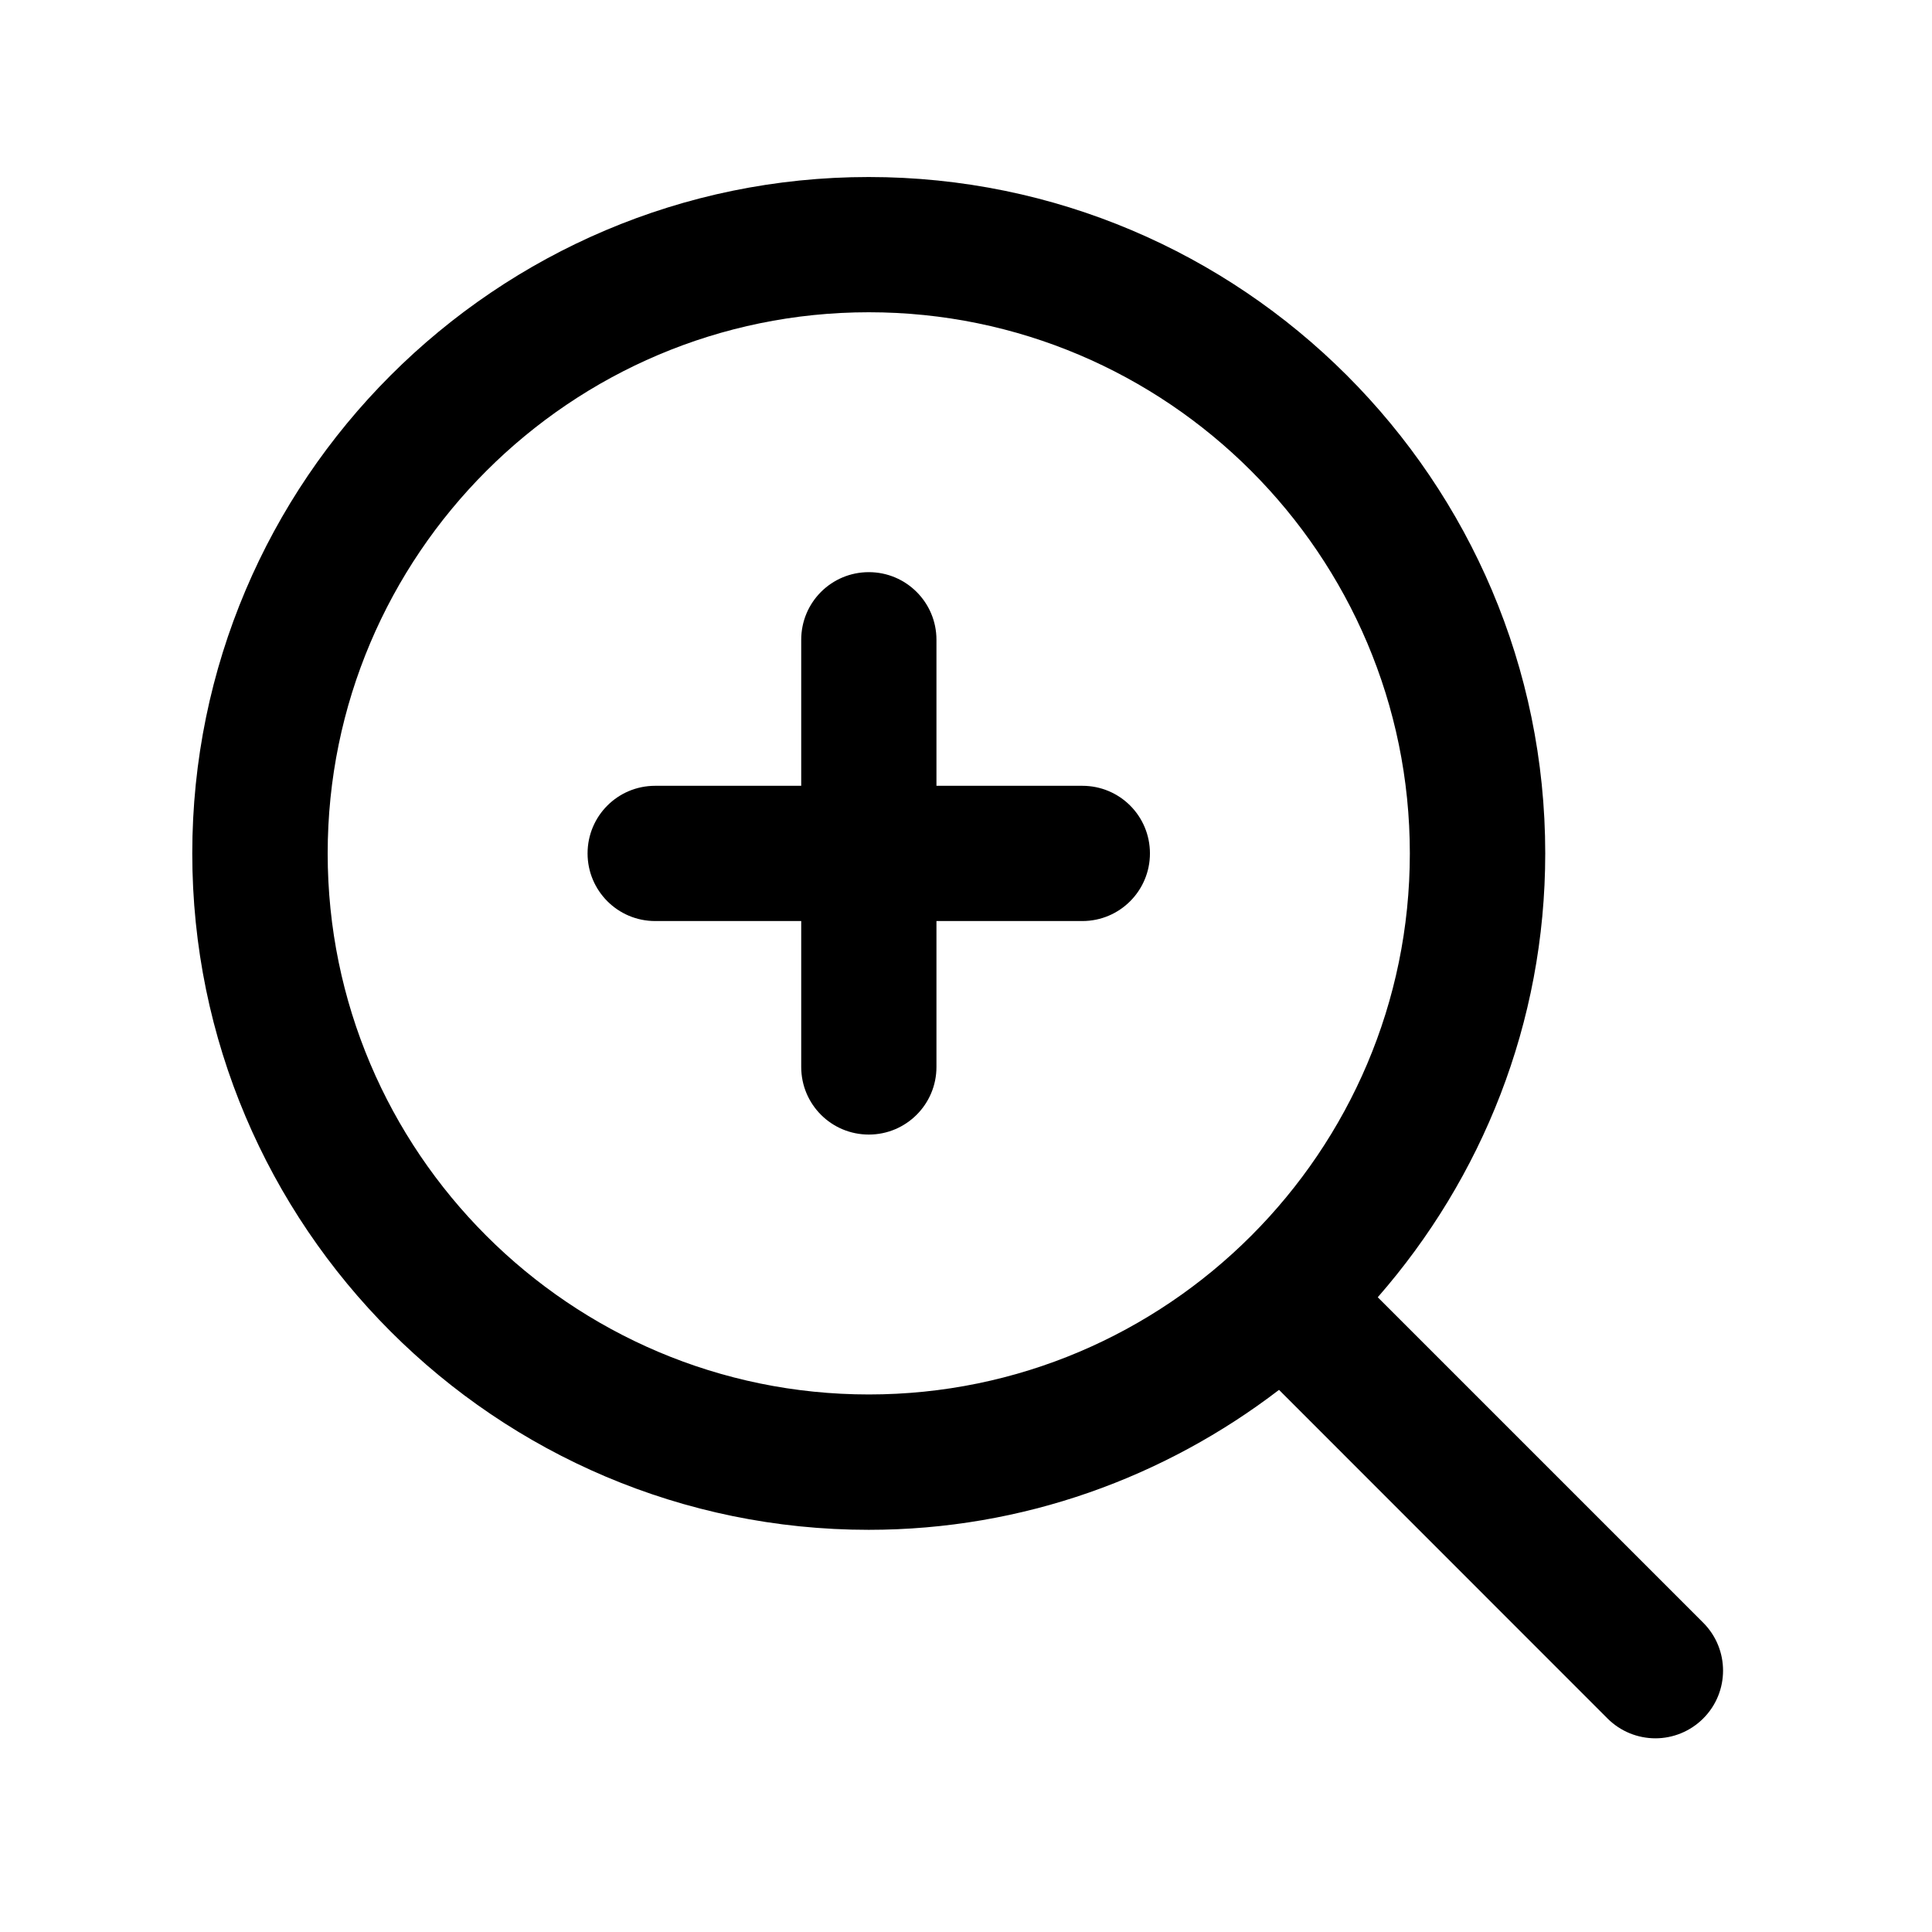 <?xml version="1.0" encoding="UTF-8"?>
<svg xmlns="http://www.w3.org/2000/svg" xmlns:xlink="http://www.w3.org/1999/xlink" width="48pt" height="48pt" viewBox="0 0 48 48" version="1.1">
<g id="surface1">
<path style=" stroke:none;fill-rule:nonzero;fill:rgb(0%,0%,0%);fill-opacity:1;" d="M 42.316 40.316 L 34.23 32.23 C 36.812 29.277 38.391 25.422 38.391 21.203 C 38.391 11.938 30.852 4.398 21.582 4.398 C 12.316 4.398 4.777 11.938 4.777 21.203 C 4.777 30.469 12.316 38.008 21.582 38.008 C 25.418 38.008 28.945 36.699 31.777 34.531 L 39.938 42.695 C 40.266 43.023 40.699 43.188 41.129 43.188 C 41.555 43.188 41.988 43.023 42.316 42.695 C 42.973 42.039 42.973 40.973 42.316 40.316 Z M 8.141 21.203 C 8.141 13.789 14.172 7.758 21.586 7.758 C 28.996 7.758 35.027 13.789 35.027 21.203 C 35.027 28.613 28.996 34.645 21.586 34.645 C 14.172 34.645 8.141 28.613 8.141 21.203 Z M 8.141 21.203 "/>
<path style=" stroke:none;fill-rule:nonzero;fill:rgb(0%,0%,0%);fill-opacity:1;" d="M 26.891 19.523 L 23.266 19.523 L 23.266 15.895 C 23.266 14.965 22.512 14.215 21.586 14.215 C 20.656 14.215 19.906 14.965 19.906 15.895 L 19.906 19.523 L 16.277 19.523 C 15.348 19.523 14.598 20.273 14.598 21.203 C 14.598 22.129 15.348 22.883 16.277 22.883 L 19.906 22.883 L 19.906 26.508 C 19.906 27.438 20.656 28.188 21.586 28.188 C 22.512 28.188 23.266 27.438 23.266 26.508 L 23.266 22.883 L 26.891 22.883 C 27.82 22.883 28.57 22.129 28.57 21.203 C 28.57 20.273 27.82 19.523 26.891 19.523 Z M 26.891 19.523 "/>
</g>
</svg>
